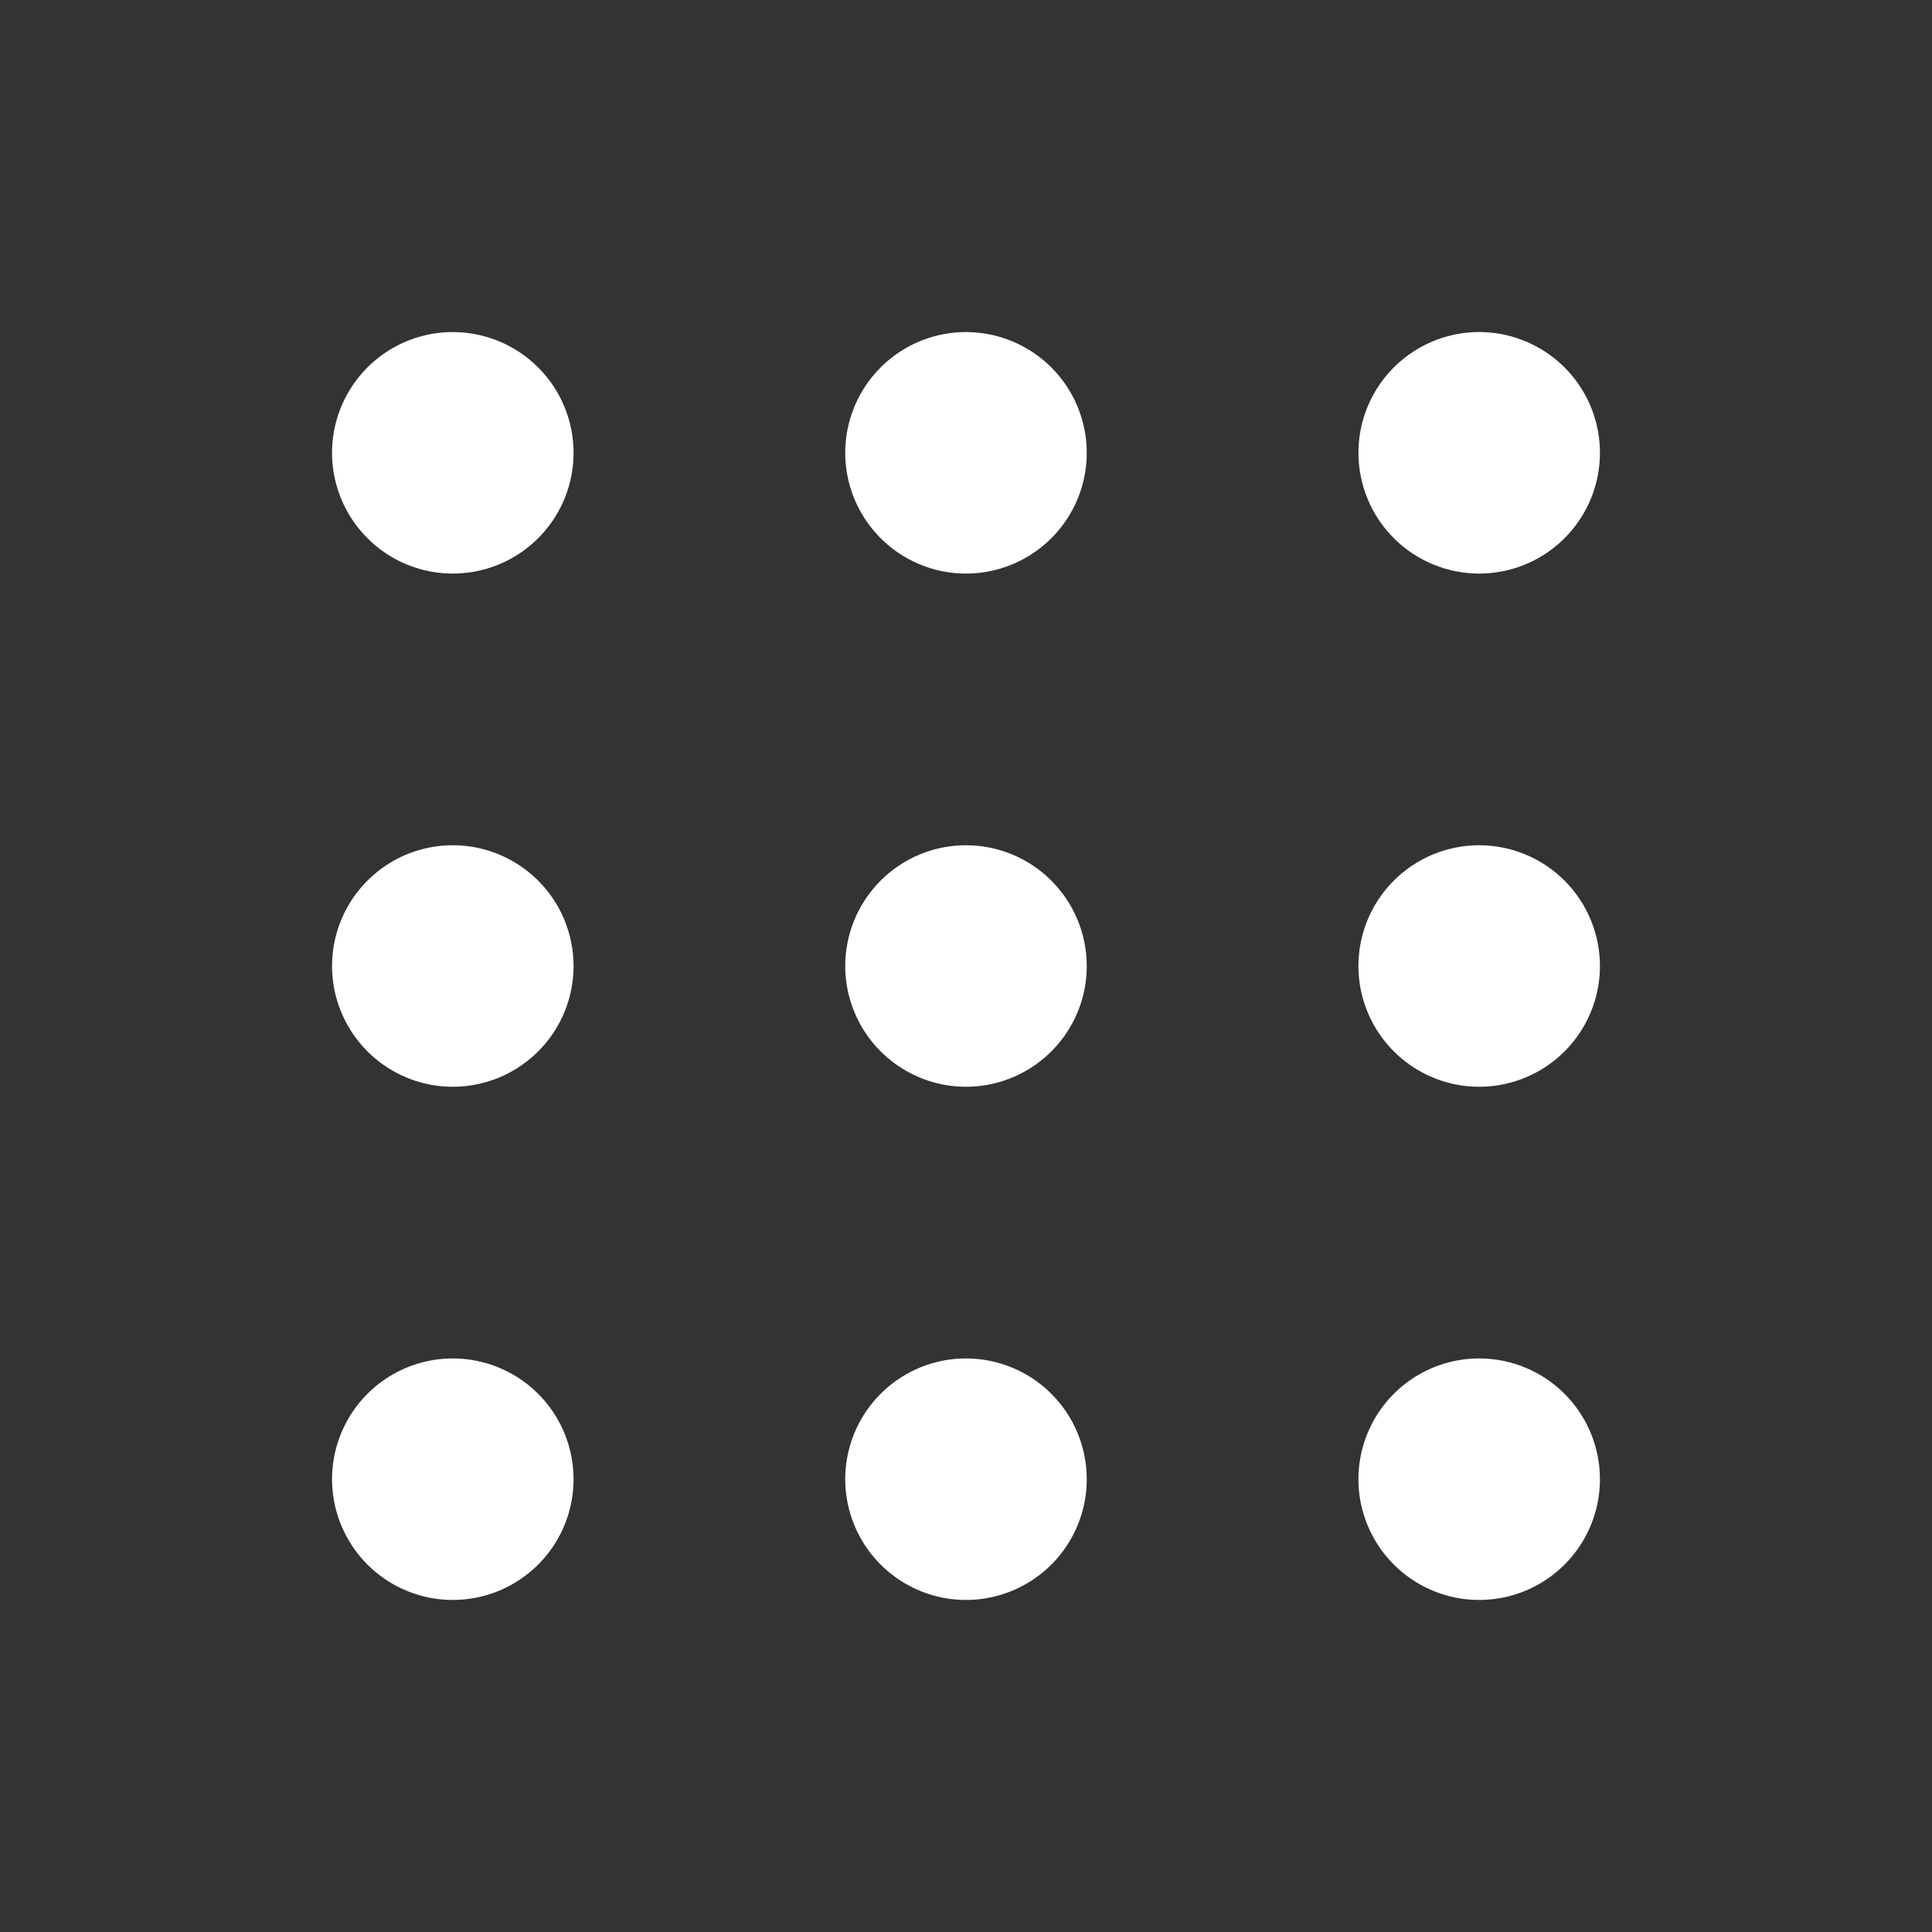 <svg width="32" height="32" viewBox="0 0 32 32" fill="none" xmlns="http://www.w3.org/2000/svg">
    <rect x="0" y="0" width="32" height="32" fill="#333333" stroke="none"/>
    <path d="M9.5 7.5C9.5 7.896 9.383 8.282 9.163 8.611C8.943 8.94 8.631 9.196 8.265 9.348C7.9 9.499 7.498 9.539 7.11 9.462C6.722 9.384 6.365 9.194 6.086 8.914C5.806 8.635 5.616 8.278 5.538 7.89C5.461 7.502 5.501 7.1 5.652 6.735C5.804 6.369 6.06 6.057 6.389 5.837C6.718 5.617 7.104 5.5 7.5 5.5C8.03 5.5 8.539 5.711 8.914 6.086C9.289 6.461 9.5 6.97 9.5 7.5ZM16 5.5C15.604 5.5 15.218 5.617 14.889 5.837C14.56 6.057 14.304 6.369 14.152 6.735C14.001 7.1 13.961 7.502 14.038 7.89C14.116 8.278 14.306 8.635 14.586 8.914C14.866 9.194 15.222 9.384 15.61 9.462C15.998 9.539 16.4 9.499 16.765 9.348C17.131 9.196 17.443 8.94 17.663 8.611C17.883 8.282 18 7.896 18 7.5C18 6.97 17.789 6.461 17.414 6.086C17.039 5.711 16.53 5.5 16 5.5ZM24.5 9.5C24.896 9.5 25.282 9.383 25.611 9.163C25.94 8.943 26.196 8.631 26.348 8.265C26.499 7.9 26.539 7.498 26.462 7.11C26.384 6.722 26.194 6.365 25.914 6.086C25.634 5.806 25.278 5.616 24.89 5.538C24.502 5.461 24.1 5.501 23.735 5.652C23.369 5.804 23.057 6.06 22.837 6.389C22.617 6.718 22.5 7.104 22.5 7.5C22.5 8.03 22.711 8.539 23.086 8.914C23.461 9.289 23.97 9.5 24.5 9.5ZM7.5 14C7.104 14 6.718 14.117 6.389 14.337C6.06 14.557 5.804 14.869 5.652 15.235C5.501 15.6 5.461 16.002 5.538 16.39C5.616 16.778 5.806 17.134 6.086 17.414C6.365 17.694 6.722 17.884 7.11 17.962C7.498 18.039 7.9 17.999 8.265 17.848C8.631 17.696 8.943 17.44 9.163 17.111C9.383 16.782 9.5 16.396 9.5 16C9.5 15.47 9.289 14.961 8.914 14.586C8.539 14.211 8.03 14 7.5 14ZM16 14C15.604 14 15.218 14.117 14.889 14.337C14.56 14.557 14.304 14.869 14.152 15.235C14.001 15.6 13.961 16.002 14.038 16.39C14.116 16.778 14.306 17.134 14.586 17.414C14.866 17.694 15.222 17.884 15.61 17.962C15.998 18.039 16.4 17.999 16.765 17.848C17.131 17.696 17.443 17.44 17.663 17.111C17.883 16.782 18 16.396 18 16C18 15.47 17.789 14.961 17.414 14.586C17.039 14.211 16.53 14 16 14ZM24.5 14C24.104 14 23.718 14.117 23.389 14.337C23.06 14.557 22.804 14.869 22.652 15.235C22.501 15.6 22.461 16.002 22.538 16.39C22.616 16.778 22.806 17.134 23.086 17.414C23.366 17.694 23.722 17.884 24.11 17.962C24.498 18.039 24.9 17.999 25.265 17.848C25.631 17.696 25.943 17.44 26.163 17.111C26.383 16.782 26.5 16.396 26.5 16C26.5 15.47 26.289 14.961 25.914 14.586C25.539 14.211 25.03 14 24.5 14ZM7.5 22.5C7.104 22.5 6.718 22.617 6.389 22.837C6.06 23.057 5.804 23.369 5.652 23.735C5.501 24.1 5.461 24.502 5.538 24.89C5.616 25.278 5.806 25.634 6.086 25.914C6.365 26.194 6.722 26.384 7.11 26.462C7.498 26.539 7.9 26.499 8.265 26.348C8.631 26.196 8.943 25.94 9.163 25.611C9.383 25.282 9.5 24.896 9.5 24.5C9.5 23.97 9.289 23.461 8.914 23.086C8.539 22.711 8.03 22.5 7.5 22.5ZM16 22.5C15.604 22.5 15.218 22.617 14.889 22.837C14.56 23.057 14.304 23.369 14.152 23.735C14.001 24.1 13.961 24.502 14.038 24.89C14.116 25.278 14.306 25.634 14.586 25.914C14.866 26.194 15.222 26.384 15.61 26.462C15.998 26.539 16.4 26.499 16.765 26.348C17.131 26.196 17.443 25.94 17.663 25.611C17.883 25.282 18 24.896 18 24.5C18 23.97 17.789 23.461 17.414 23.086C17.039 22.711 16.53 22.5 16 22.5ZM24.5 22.5C24.104 22.5 23.718 22.617 23.389 22.837C23.06 23.057 22.804 23.369 22.652 23.735C22.501 24.1 22.461 24.502 22.538 24.89C22.616 25.278 22.806 25.634 23.086 25.914C23.366 26.194 23.722 26.384 24.11 26.462C24.498 26.539 24.9 26.499 25.265 26.348C25.631 26.196 25.943 25.94 26.163 25.611C26.383 25.282 26.5 24.896 26.5 24.5C26.5 23.97 26.289 23.461 25.914 23.086C25.539 22.711 25.03 22.5 24.5 22.5Z" fill="white"/>
</svg>
